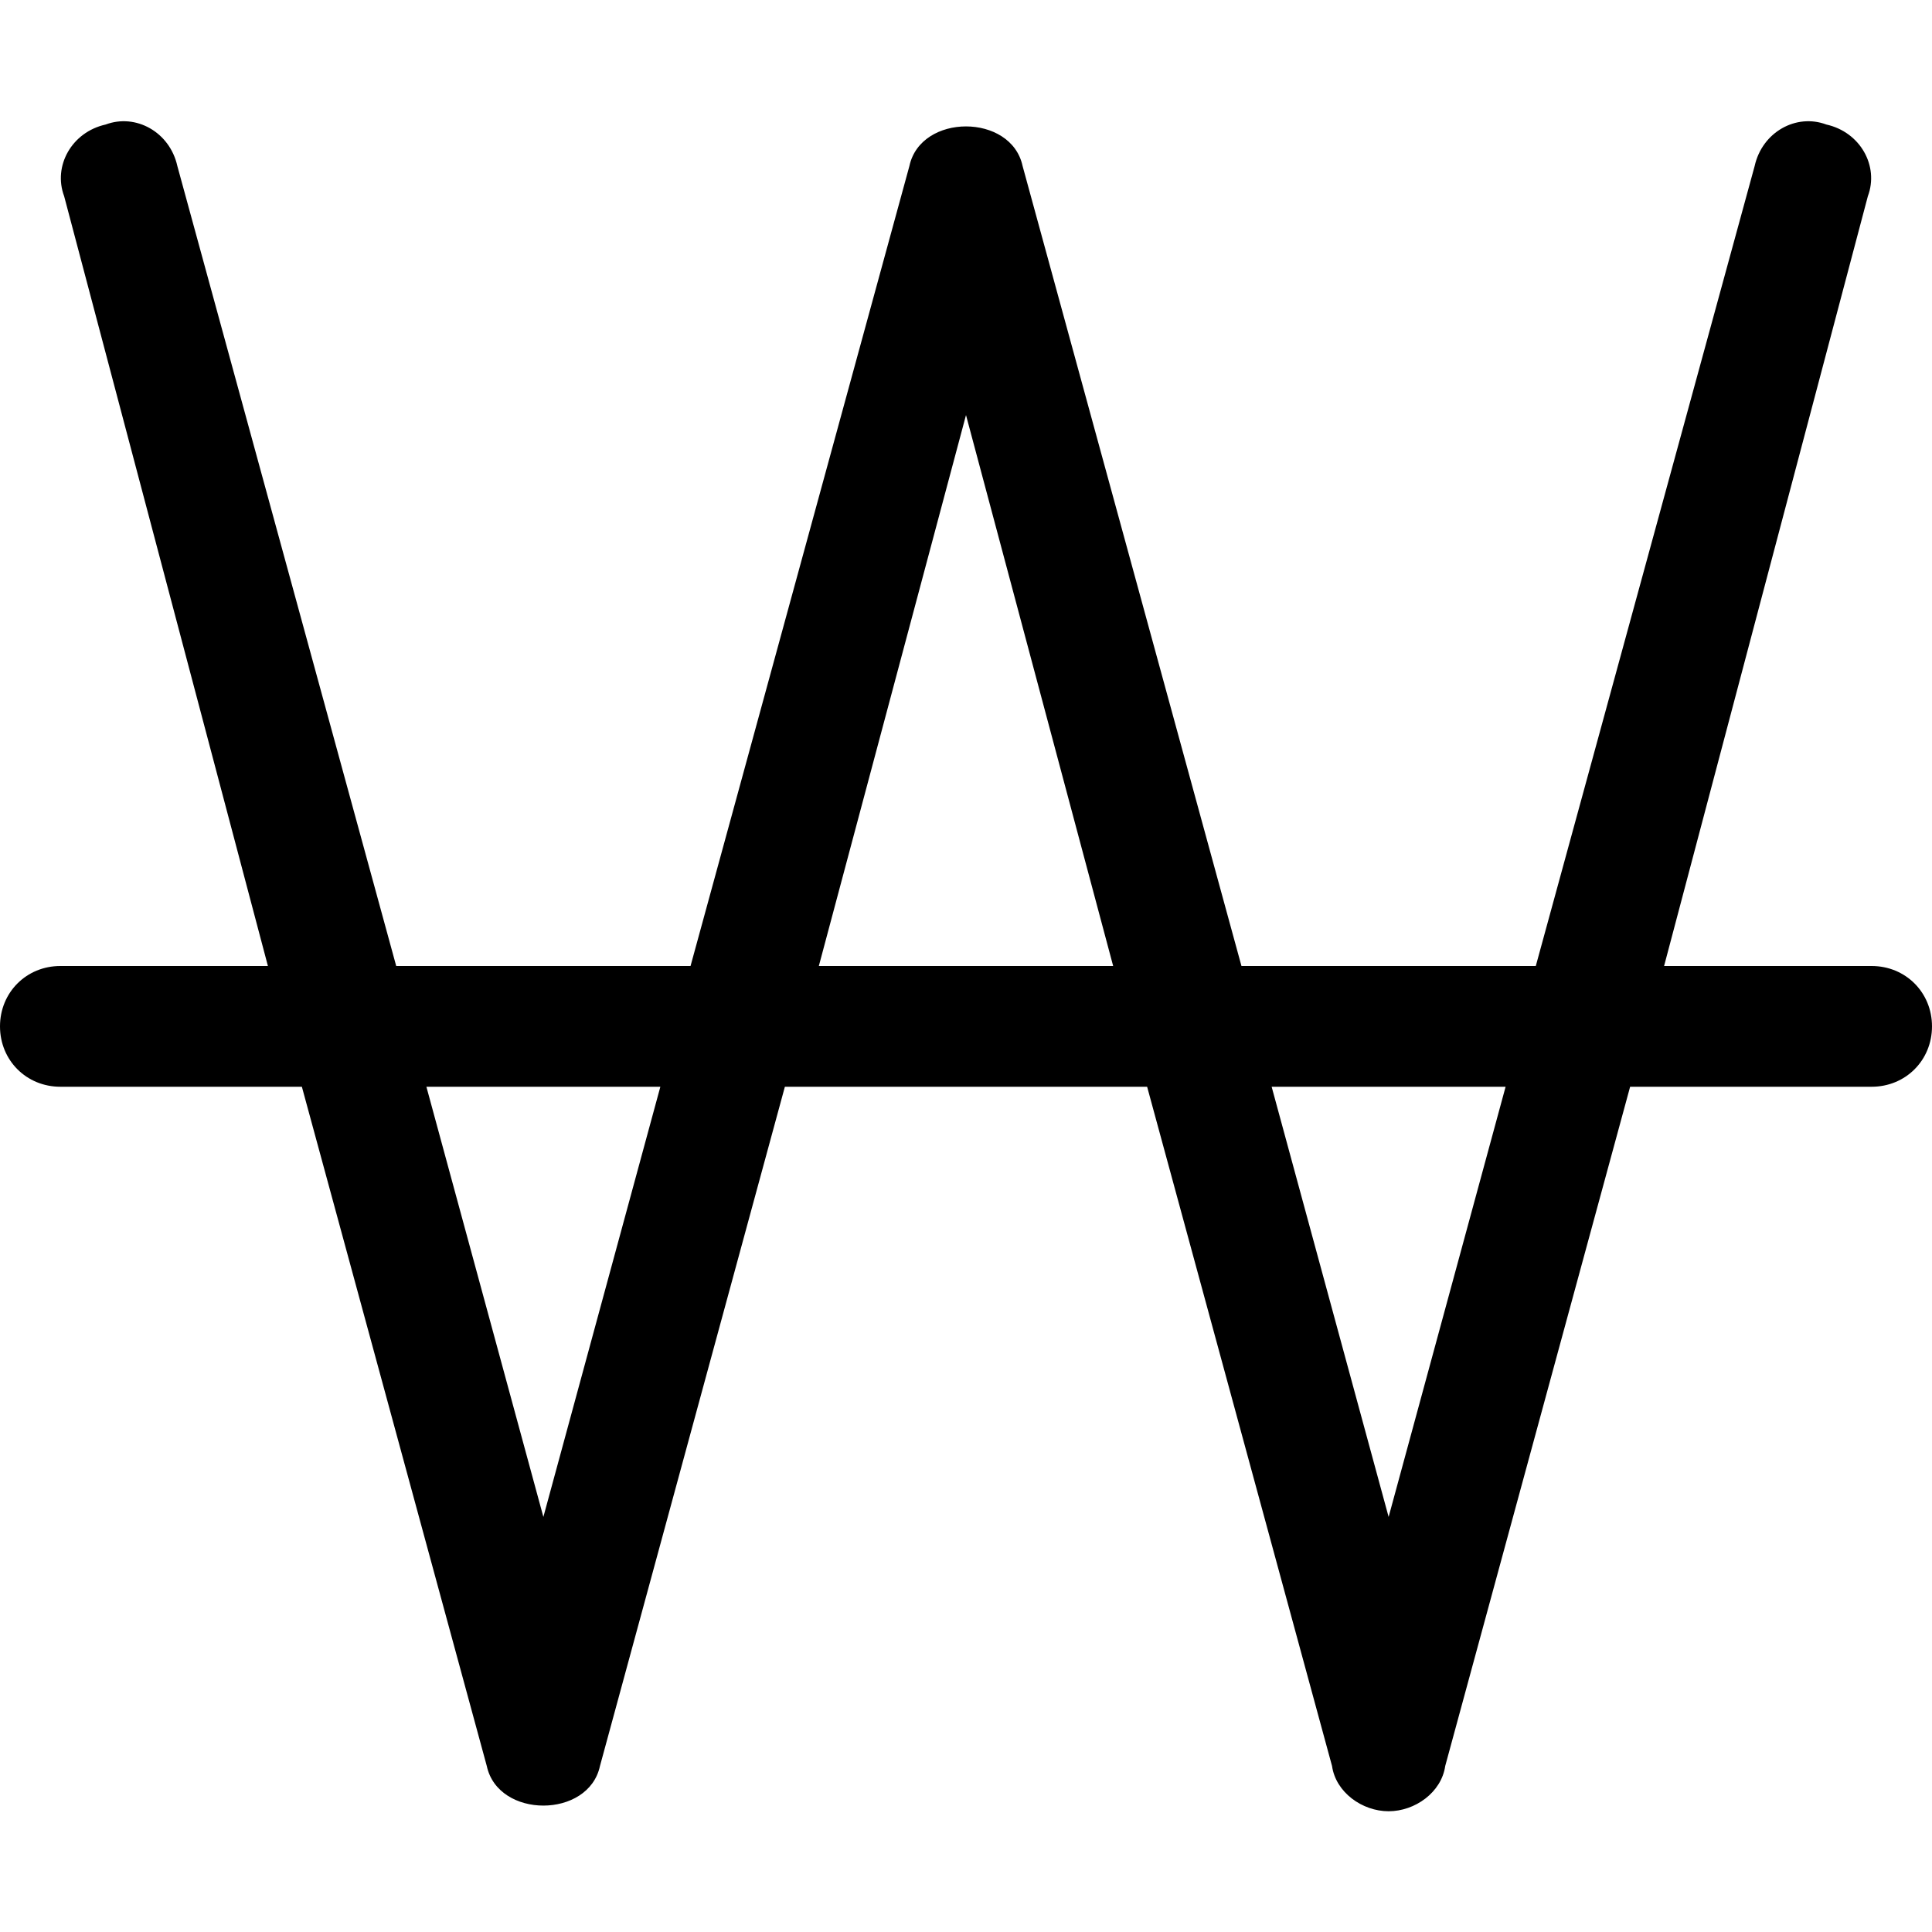 <svg xmlns="http://www.w3.org/2000/svg" viewBox="0 0 512 512"><!-- Font Awesome Pro 6.0.0-alpha1 by @fontawesome - https://fontawesome.com License - https://fontawesome.com/license (Commercial License) --><path d="M496 256H441L495 52C498 44 493 35 484 33C476 30 467 35 465 44L407 256H329L271 44C268 30 244 30 241 44L183 256H105L47 44C45 35 36 30 28 33C19 35 14 44 17 52L71 256H16C7 256 0 263 0 272S7 288 16 288H80L129 468C132 482 156 482 159 468L208 288H304L353 468C354 475 361 480 368 480S382 475 383 468L432 288H496C505 288 512 281 512 272S505 256 496 256ZM144 402L113 288H175L144 402ZM217 256L256 110L295 256H217ZM368 402L337 288H399L368 402Z"/></svg>